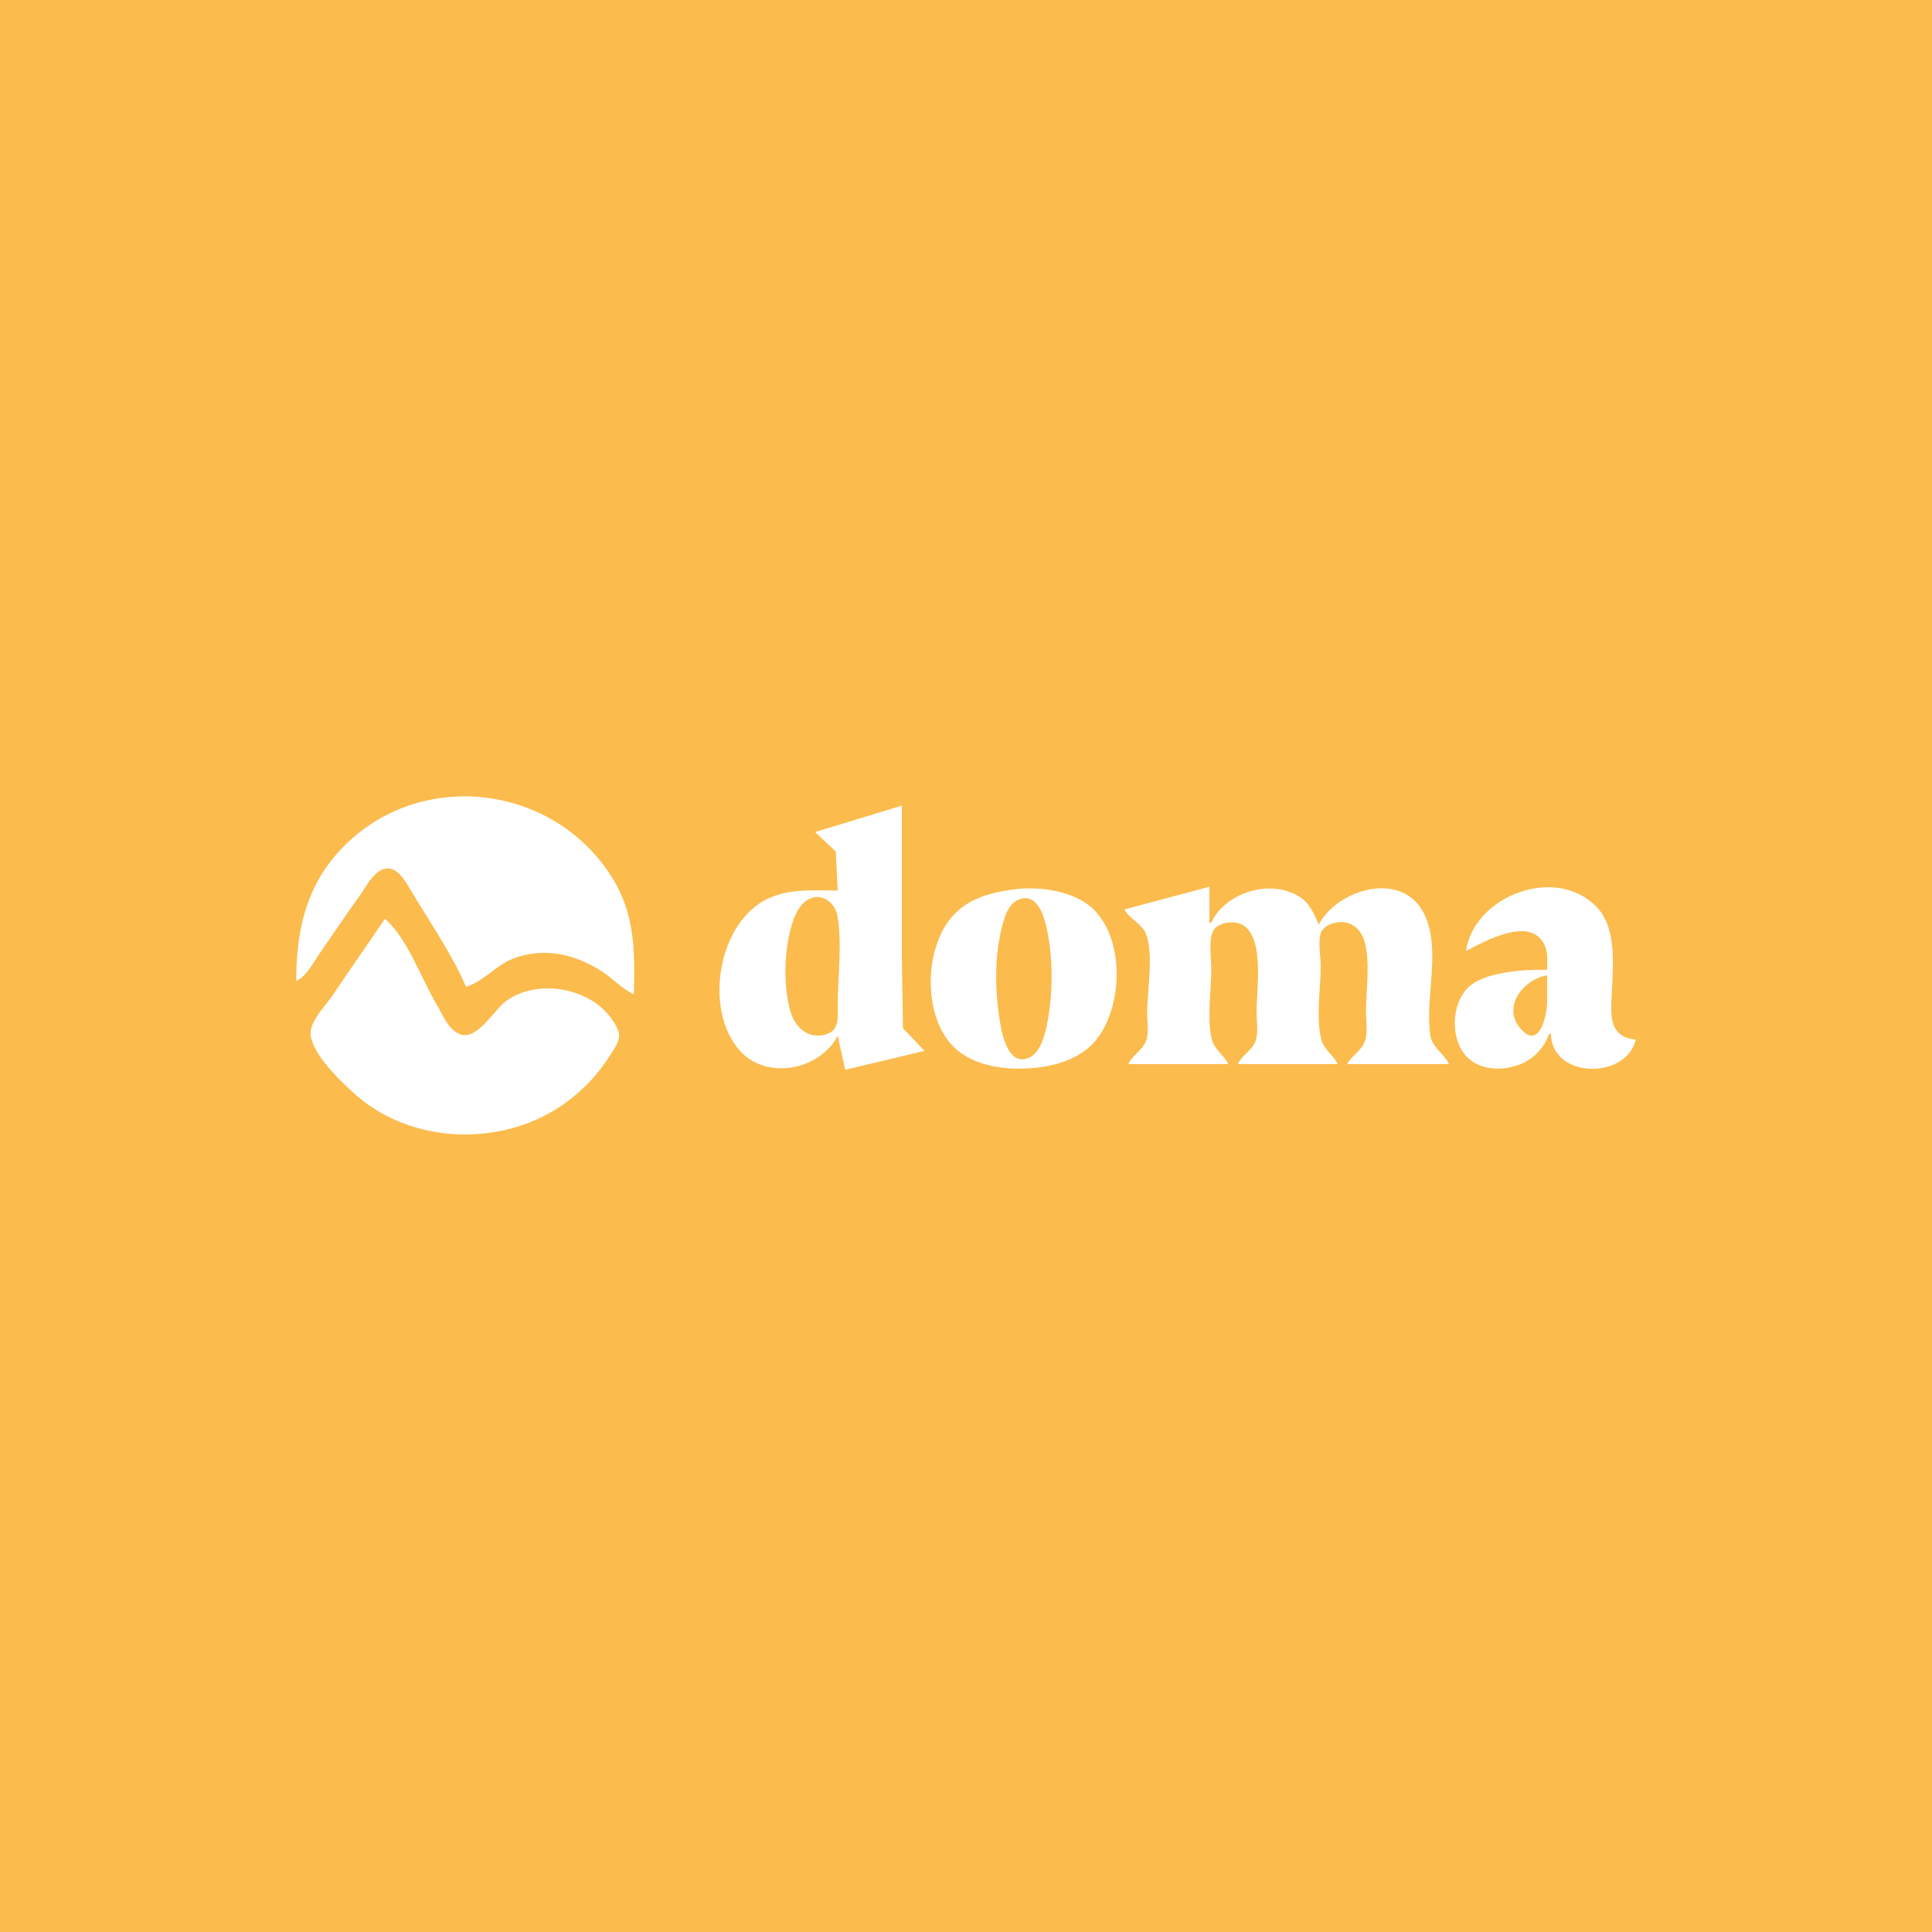 <?xml version="1.0" standalone="yes"?>
<svg xmlns="http://www.w3.org/2000/svg" width="1024" height="1024">
<path style="fill:#fbbb4d; stroke:none;" d="M0 0L0 1024L1024 1024L1024 0L0 0z"/>
<path style="fill:#fbbb4f; stroke:none;" d="M233 422L234 423L233 422z"/>
<path style="fill:#ffffff; stroke:none;" d="M157 520C162.687 517.095 166.103 510.169 169.659 505C176.78 494.648 183.853 484.235 191.141 474C194.195 469.712 197.12 463.626 202.015 461.183C209.701 457.347 214.612 466.663 217.799 472C227.639 488.477 239.409 505.384 247 523C256.013 520.476 262.898 511.532 272 508.066C288.201 501.895 304.797 505.645 319 514.865C324.822 518.644 329.693 524.111 336 527C336.435 505.922 336.789 486.012 325.546 467C293.917 413.516 217.588 406.105 177.285 454.004C161.272 473.036 157 495.883 157 520M432 441L442.972 451.3L444 472C431.359 471.999 418.846 470.776 407 476.323C380.568 488.7 372.64 535.182 392.21 556.96C406.378 572.727 434.56 567.195 444 549L448 567L490 557L478.603 544.985L478 509L478 427L432 441z"/>
<path style="fill:#fff7f1; stroke:none;" d="M207 430L208 431L207 430z"/>
<path style="fill:#fbbb4f; stroke:none;" d="M205 431L206 432L205 431z"/>
<path style="fill:#fff7f1; stroke:none;" d="M462 431L463 432L462 431z"/>
<path style="fill:#fbbb4f; stroke:none;" d="M203 432L204 433L203 432M198 435L199 436L198 435z"/>
<path style="fill:#fff7f1; stroke:none;" d="M439 438L440 439L439 438M184 446L185 447L184 446M183 447L184 448L183 447z"/>
<path style="fill:#fbbb4f; stroke:none;" d="M317 455L318 456L317 455M322 462L323 463L322 462z"/>
<path style="fill:#ffffff; stroke:none;" d="M596 482C598.668 487.267 605.308 489.489 607.397 495.015C611.619 506.185 608 525.054 608 537C608 541.441 609.098 547.654 607.397 551.83C605.478 556.538 600.217 559.246 598 564L651 564C648.8 559.283 643.596 556.098 642.318 551C639.55 539.962 642 525.385 642 514C642 508.125 640.802 500.74 642.318 495.043C643.361 491.122 647.268 489.428 651 488.99C672.026 486.52 666 523.413 666 536C666 540.842 667.13 547.398 665.397 551.985C663.578 556.797 658.227 559.263 656 564L709 564C706.8 559.283 701.596 556.098 700.318 551C697.404 539.378 700 523.989 700 512C700 506.928 698.598 499.894 699.889 495.043C700.986 490.921 706.14 488.977 710 488.757C716.768 488.37 721.4 492.739 723.211 499C726.395 510.014 724 524.576 724 536C724 540.874 725.104 547.37 723.397 552C721.598 556.878 716.406 559.494 714 564L768 564C765.474 558.583 759.096 555.092 758.148 549C754.956 528.477 764.579 501.926 754.095 483.001C742.096 461.341 708.534 471.621 699 490C696.599 484.935 694.617 479.513 689.907 476.105C674.834 465.2 649.73 472.425 642 489L641 489L641 470L596 482z"/>
<path style="fill:#fbbb4f; stroke:none;" d="M430 471L431 472L430 471z"/>
<path style="fill:#ffffff; stroke:none;" d="M537 471.425C525.673 472.967 514.542 475.805 506.174 484.174C489.755 500.593 488.628 538.026 505.301 554.699C516.616 566.014 535.89 567.674 551 565.711C561.204 564.385 572.407 560.578 579.535 552.826C595.123 535.877 596.681 498.983 579.816 482.185C569.62 472.031 550.667 469.565 537 471.425M777 504C787.037 499.029 812.257 484.321 819.107 502.004C820.533 505.686 820 510.127 820 514C811.731 514 803.108 514.26 795 516.015C789.921 517.114 784.277 518.687 780.04 521.8C768.872 530.006 768.038 551.352 778.105 560.786C787.507 569.597 805.197 567.332 813.96 558.906C817.241 555.751 819.622 552.314 821 548L822 548C822.508 571.828 861.901 572.446 867 551C857.177 550.136 854.046 544.299 854.001 535C853.921 518.736 858.724 494.205 846.671 481.174C825.269 458.033 781.353 474.526 777 504z"/>
<path style="fill:#fff7f1; stroke:none;" d="M822 471L823 472L822 471M662 472L663 473L662 472z"/>
<path style="fill:#fbbb4f; stroke:none;" d="M806 472L807 473L806 472z"/>
<path style="fill:#fff7f1; stroke:none;" d="M659 473L660 474L659 473z"/>
<path style="fill:#fbbb4f; stroke:none;" d="M685 473L686 474L685 473z"/>
<path style="fill:#fff7f1; stroke:none;" d="M190 474L191 475L190 474z"/>
<path style="fill:#fbbb4f; stroke:none;" d="M566 474L567 475L566 474z"/>
<path style="fill:#fff7f1; stroke:none;" d="M687 474L688 475L687 474M715 474L716 475L715 474z"/>
<path style="fill:#fbbb4f; stroke:none;" d="M329 475L330 476L329 475z"/>
<path style="fill:#fbbb4d; stroke:none;" d="M431.001 475.693C424.567 477.392 421.466 484.208 419.721 490C415.6 503.682 415.026 522.216 418.924 536C421.252 544.234 427.917 550.644 436.999 548.466C445.01 546.545 444 539.663 444 533C444 517.729 446.509 500.013 443.772 485C442.755 479.423 436.903 474.134 431.001 475.693M540.04 476.746C533.961 479.099 531.992 487.344 530.654 493C526.896 508.887 527.464 526.996 530.25 543C531.339 549.258 534.615 563.816 543.999 561.153C550.852 559.208 553.43 550.098 554.714 544C558.129 527.774 558.289 509.252 554.996 493C553.597 486.096 549.947 472.911 540.04 476.746z"/>
<path style="fill:#fbbb4f; stroke:none;" d="M690 476L691 477L690 476M439 477L440 478L439 477M710 477L711 478L710 477M440 478L441 479L440 478z"/>
<path style="fill:#fff7f1; stroke:none;" d="M843 478L844 479L843 478M441 479L442 480L441 479z"/>
<path style="fill:#fbbb4f; stroke:none;" d="M752 480L753 481L752 480M509 481L510 482L509 481z"/>
<path style="fill:#fff7f1; stroke:none;" d="M695 482L696 483L695 482M332 483L333 484L332 483z"/>
<path style="fill:#fbbb4f; stroke:none;" d="M395 484L396 485L395 484z"/>
<path style="fill:#fff7f1; stroke:none;" d="M696 484L697 485L696 484M160 486L161 487L160 486z"/>
<path style="fill:#fbbb4f; stroke:none;" d="M532 486L533 487L532 486z"/>
<path style="fill:#fff7f1; stroke:none;" d="M599 486L600 487L599 486M181 487L182 488L181 487z"/>
<path style="fill:#ffffff; stroke:none;" d="M204 487C194.969 500.387 185.638 513.574 176.667 527C173.022 532.454 166.738 538.622 164.948 545C161.956 555.667 180.296 572.698 187 578.91C217.348 607.032 267.014 608.448 300 584.36C309.439 577.467 317.392 568.928 323.575 559C325.871 555.313 329.542 550.533 327.589 546C318.127 524.045 285.953 517.408 268 530.761C261.858 535.329 252.943 551.416 244.004 548.242C237.587 545.964 234.416 537.399 231.201 532C223.139 518.464 215.941 497.236 204 487z"/>
<path style="fill:#fbbb4f; stroke:none;" d="M584 488L585 489L584 488M653 488L654 489L653 488z"/>
<path style="fill:#fff7f1; stroke:none;" d="M709 488L710 489L709 488z"/>
<path style="fill:#fbbb4f; stroke:none;" d="M660 490L661 491L660 490M530 493L531 494L530 493M587 494L588 495L587 494M210 496L211 497L210 496M233 498L234 499L233 498z"/>
<path style="fill:#fff7f1; stroke:none;" d="M723 499L724 500L723 499M818 499L819 500L818 499M782 500L783 501L782 500z"/>
<path style="fill:#fbbb4f; stroke:none;" d="M665 501L666 502L665 501z"/>
<path style="fill:#fff7f1; stroke:none;" d="M778 503L779 504L778 503M280 505L281 506L280 505z"/>
<path style="fill:#fbbb4f; stroke:none;" d="M270 508L271 509L270 508z"/>
<path style="fill:#fff7f1; stroke:none;" d="M165 510L166 511L165 510M259 514L260 515L259 514M244 517L245 518L244 517z"/>
<path style="fill:#fbbb4f; stroke:none;" d="M255 517L256 518L255 517z"/>
<path style="fill:#fff7f1; stroke:none;" d="M382 517L383 518L382 517z"/>
<path style="fill:#fbbb4f; stroke:none;" d="M789 517L790 518L789 517z"/>
<path style="fill:#fbbb4d; stroke:none;" d="M820 517C808.23 518.593 795.917 533.092 805.564 544.772C816 557.407 820 537.752 820 531L820 517z"/>
<path style="fill:#fff7f1; stroke:none;" d="M157.667 520.333L158.333 520.667L157.667 520.333M225 522L226 523L225 522M284 523L285 524L284 523z"/>
<path style="fill:#fbbb4f; stroke:none;" d="M294 523L295 524L294 523z"/>
<path style="fill:#fff7f1; stroke:none;" d="M271 528L272 529L271 528M229 529L230 530L229 529z"/>
<path style="fill:#fbbb4f; stroke:none;" d="M316 534L317 535L316 534M418 534L419 535L418 534M555 539L556 540L555 539z"/>
<path style="fill:#fff7f1; stroke:none;" d="M803 540L804 541L803 540M236 541L237 542L236 541z"/>
<path style="fill:#fbbb4f; stroke:none;" d="M384 541L385 542L384 541z"/>
<path style="fill:#fff7f1; stroke:none;" d="M256 542L257 543L256 542z"/>
<path style="fill:#fbbb4f; stroke:none;" d="M530 544L531 545L530 544z"/>
<path style="fill:#fff7f1; stroke:none;" d="M771 545L772 546L771 545M425 546L426 547L425 546z"/>
<path style="fill:#fbbb4f; stroke:none;" d="M499 546L500 547L499 546M583 547L584 548L583 547z"/>
<path style="fill:#fff7f1; stroke:none;" d="M856 547L857 548L856 547z"/>
<path style="fill:#fbbb4f; stroke:none;" d="M328 549L329 550L328 549M862 550L863 551L862 550z"/>
<path style="fill:#fff7f1; stroke:none;" d="M388 551L389 552L388 551z"/>
<path style="fill:#fbbb4f; stroke:none;" d="M486 553L487 554L486 553z"/>
<path style="fill:#fff7f1; stroke:none;" d="M607 553L608 554L607 553z"/>
<path style="fill:#fbbb4f; stroke:none;" d="M665 553L666 554L665 553z"/>
<path style="fill:#fff7f1; stroke:none;" d="M664 554L665 555L664 554M663 555L664 556L663 555M446 556L447 557L446 556M662 556L663 557L662 556z"/>
<path style="fill:#fbbb4f; stroke:none;" d="M169 557L170 558L169 557z"/>
<path style="fill:#fff7f1; stroke:none;" d="M718 558L719 559L718 558z"/>
<path style="fill:#fbbb4f; stroke:none;" d="M570 559L571 560L570 559z"/>
<path style="fill:#fff7f1; stroke:none;" d="M717 559L718 560L717 559z"/>
<path style="fill:#fbbb4f; stroke:none;" d="M513 560L514 561L513 560z"/>
<path style="fill:#fff7f1; stroke:none;" d="M716 560L717 561L716 560z"/>
<path style="fill:#fbbb4f; stroke:none;" d="M397 561L398 562L397 561z"/>
<path style="fill:#fff7f1; stroke:none;" d="M431 561L432 562L431 561z"/>
<path style="fill:#fbbb4f; stroke:none;" d="M566 561L567 562L566 561M708 561L709 562L708 561M463 563L464 564L463 563M829 563L830 564L829 563M450 566L451 567L450 566z"/>
<path style="fill:#fff7f1; stroke:none;" d="M316 568L317 569L316 568M303 581L304 582L303 581M191 582L192 583L191 582M299 584L300 585L299 584M293 588L294 589L293 588z"/>
<path style="fill:#fbbb4f; stroke:none;" d="M207 592L208 593L207 592M214 595L215 596L214 595z"/>
<path style="fill:#fff7f1; stroke:none;" d="M273 597L274 598L273 597z"/>
<path style="fill:#fbbb4f; stroke:none;" d="M233 600L234 601L233 600z"/>
</svg>
